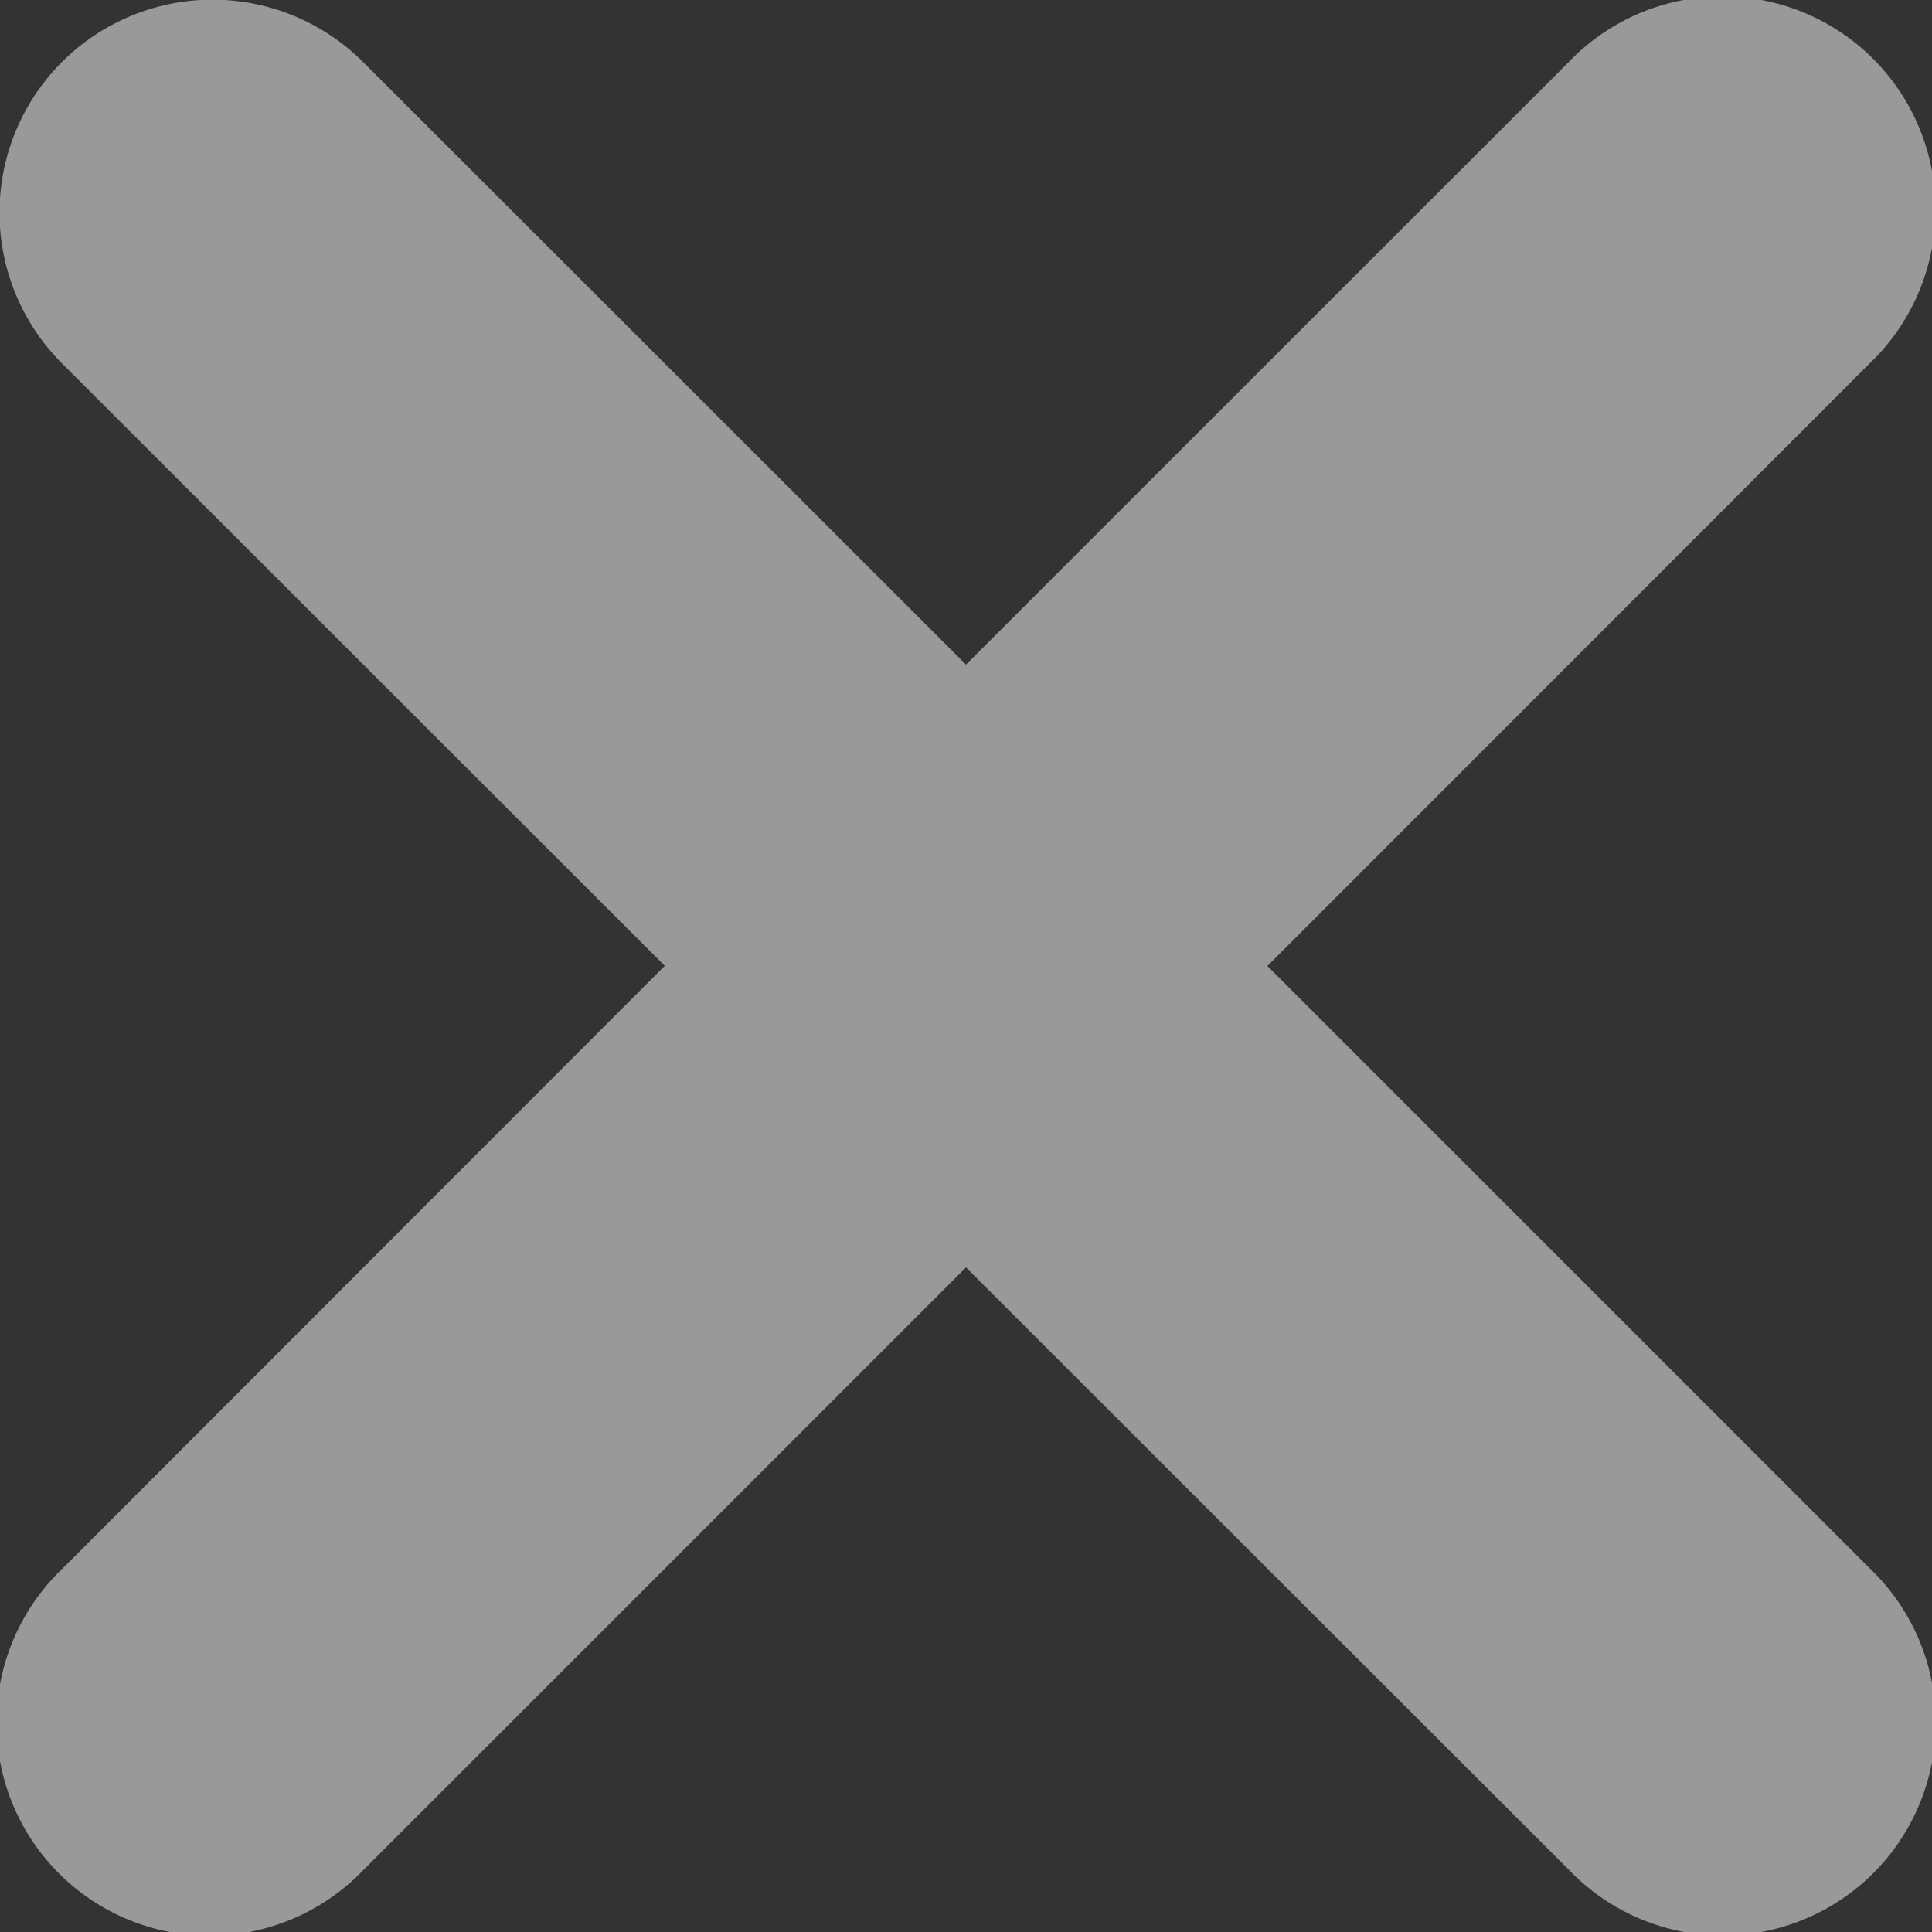 <svg xmlns="http://www.w3.org/2000/svg" width="12" height="12" viewBox="0 0 12 12">
    <rect x="0" y="0" width="12" height="12" fill="#333333" stroke="none"/>
    <path fill="#FFF" fill-rule="evenodd" d="M4.13 6L.386 2.258A1.323 1.323 0 1 1 2.258.388L6 4.128 9.742.387a1.323 1.323 0 1 1 1.87 1.871L7.872 6l3.742 3.742a1.323 1.323 0 1 1-1.871 1.87L6 7.872l-3.742 3.742a1.323 1.323 0 1 1-1.87-1.871L4.128 6z" opacity=".5"/>
</svg>
